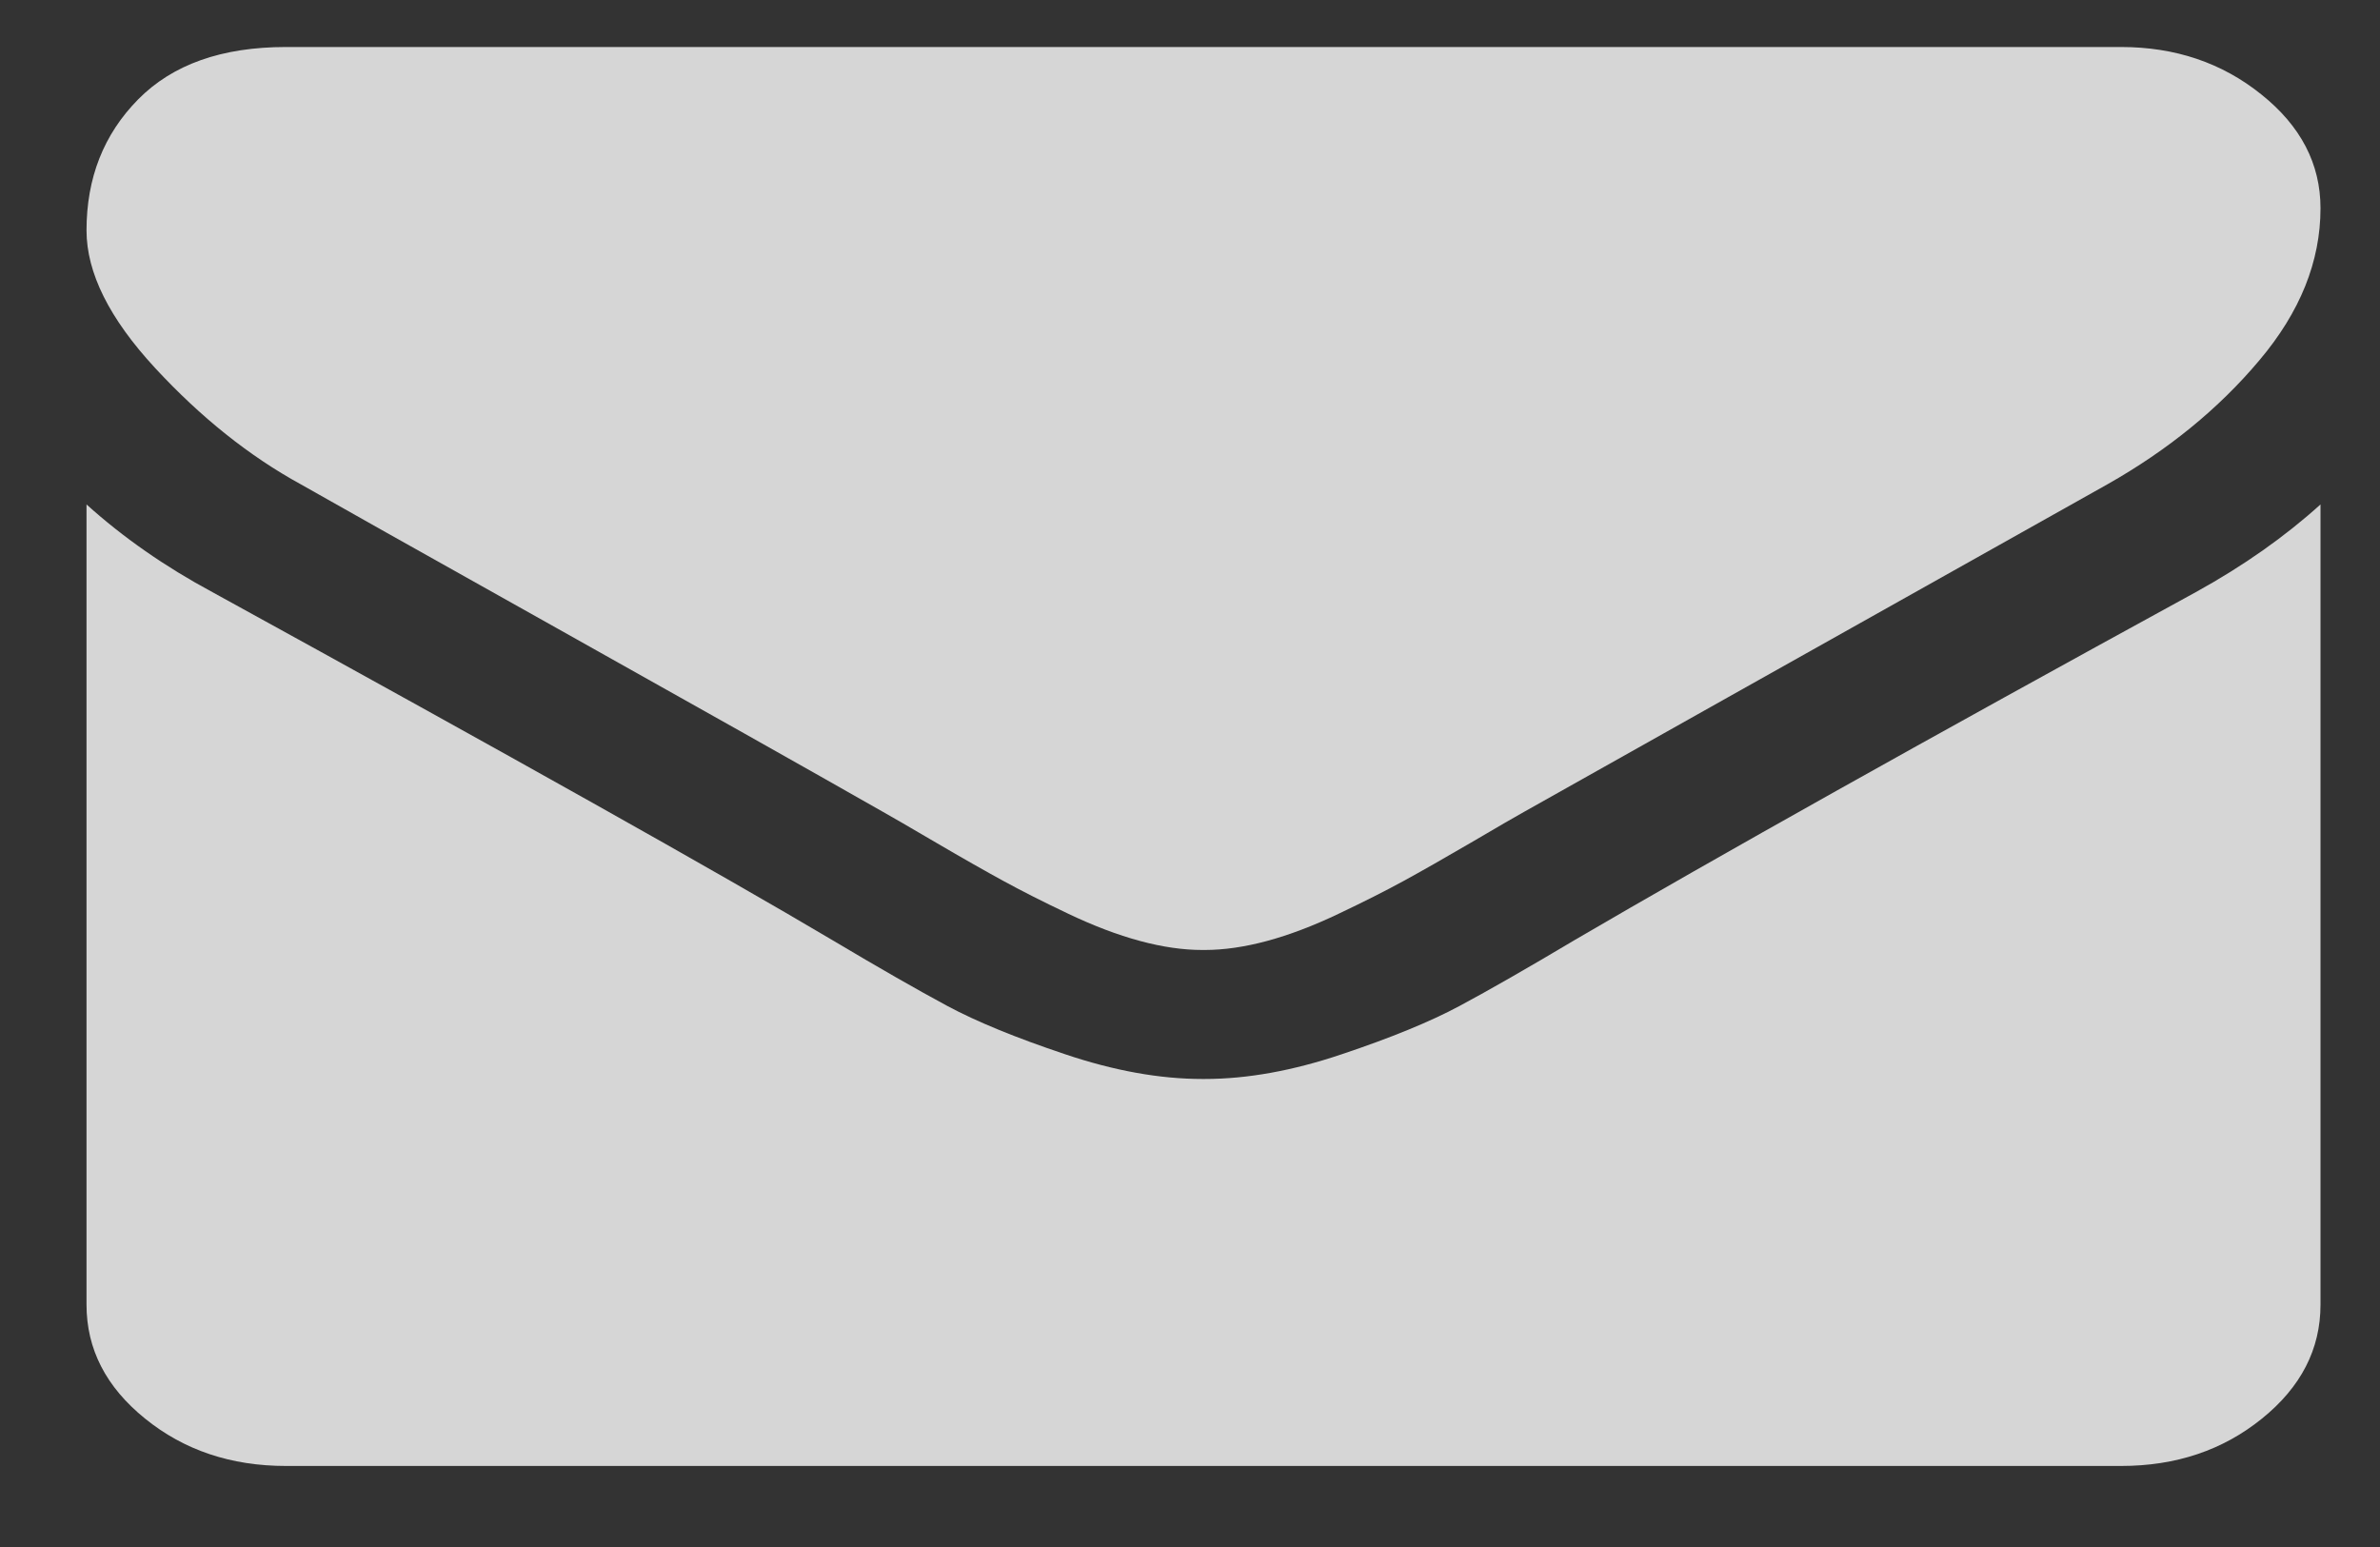 <svg width="20" height="13" viewBox="0 0 20 13" fill="none" xmlns="http://www.w3.org/2000/svg">
<rect x="0" y="0" width="20" height="13" fill="#333333" stroke="none"/>
<path d="M2.528 4.07C2.766 4.206 3.482 4.608 4.676 5.277C5.87 5.946 6.785 6.461 7.421 6.823C7.491 6.862 7.639 6.948 7.866 7.081C8.093 7.214 8.282 7.321 8.432 7.403C8.582 7.485 8.763 7.577 8.976 7.678C9.19 7.78 9.39 7.856 9.579 7.907C9.768 7.958 9.942 7.983 10.103 7.983H10.113H10.124C10.284 7.983 10.459 7.958 10.648 7.907C10.836 7.856 11.037 7.78 11.25 7.678C11.463 7.577 11.645 7.485 11.795 7.403C11.945 7.321 12.133 7.214 12.361 7.081C12.587 6.948 12.736 6.862 12.806 6.823C13.448 6.461 15.083 5.544 17.709 4.07C18.218 3.782 18.644 3.435 18.986 3.028C19.329 2.622 19.5 2.196 19.5 1.75C19.5 1.377 19.334 1.058 19.002 0.793C18.671 0.527 18.278 0.395 17.824 0.395H2.403C1.865 0.395 1.451 0.541 1.161 0.835C0.871 1.129 0.727 1.496 0.727 1.936C0.727 2.292 0.919 2.677 1.303 3.092C1.687 3.507 2.095 3.833 2.528 4.07Z" fill="white" fill-opacity="0.8"/>
<path d="M18.452 4.976C16.162 6.229 14.422 7.204 13.235 7.898C12.837 8.135 12.514 8.32 12.266 8.453C12.018 8.586 11.688 8.721 11.276 8.859C10.864 8.998 10.48 9.067 10.124 9.067H10.113H10.103C9.747 9.067 9.362 8.998 8.95 8.859C8.538 8.721 8.208 8.586 7.96 8.453C7.713 8.32 7.389 8.135 6.991 7.898C6.049 7.339 4.313 6.365 1.785 4.976C1.387 4.762 1.034 4.516 0.727 4.239V10.964C0.727 11.337 0.891 11.656 1.219 11.921C1.547 12.187 1.942 12.319 2.403 12.319H17.824C18.285 12.319 18.679 12.187 19.008 11.921C19.336 11.656 19.5 11.337 19.5 10.964V4.239C19.2 4.51 18.851 4.756 18.452 4.976Z" fill="white" fill-opacity="0.8"/>
</svg>
